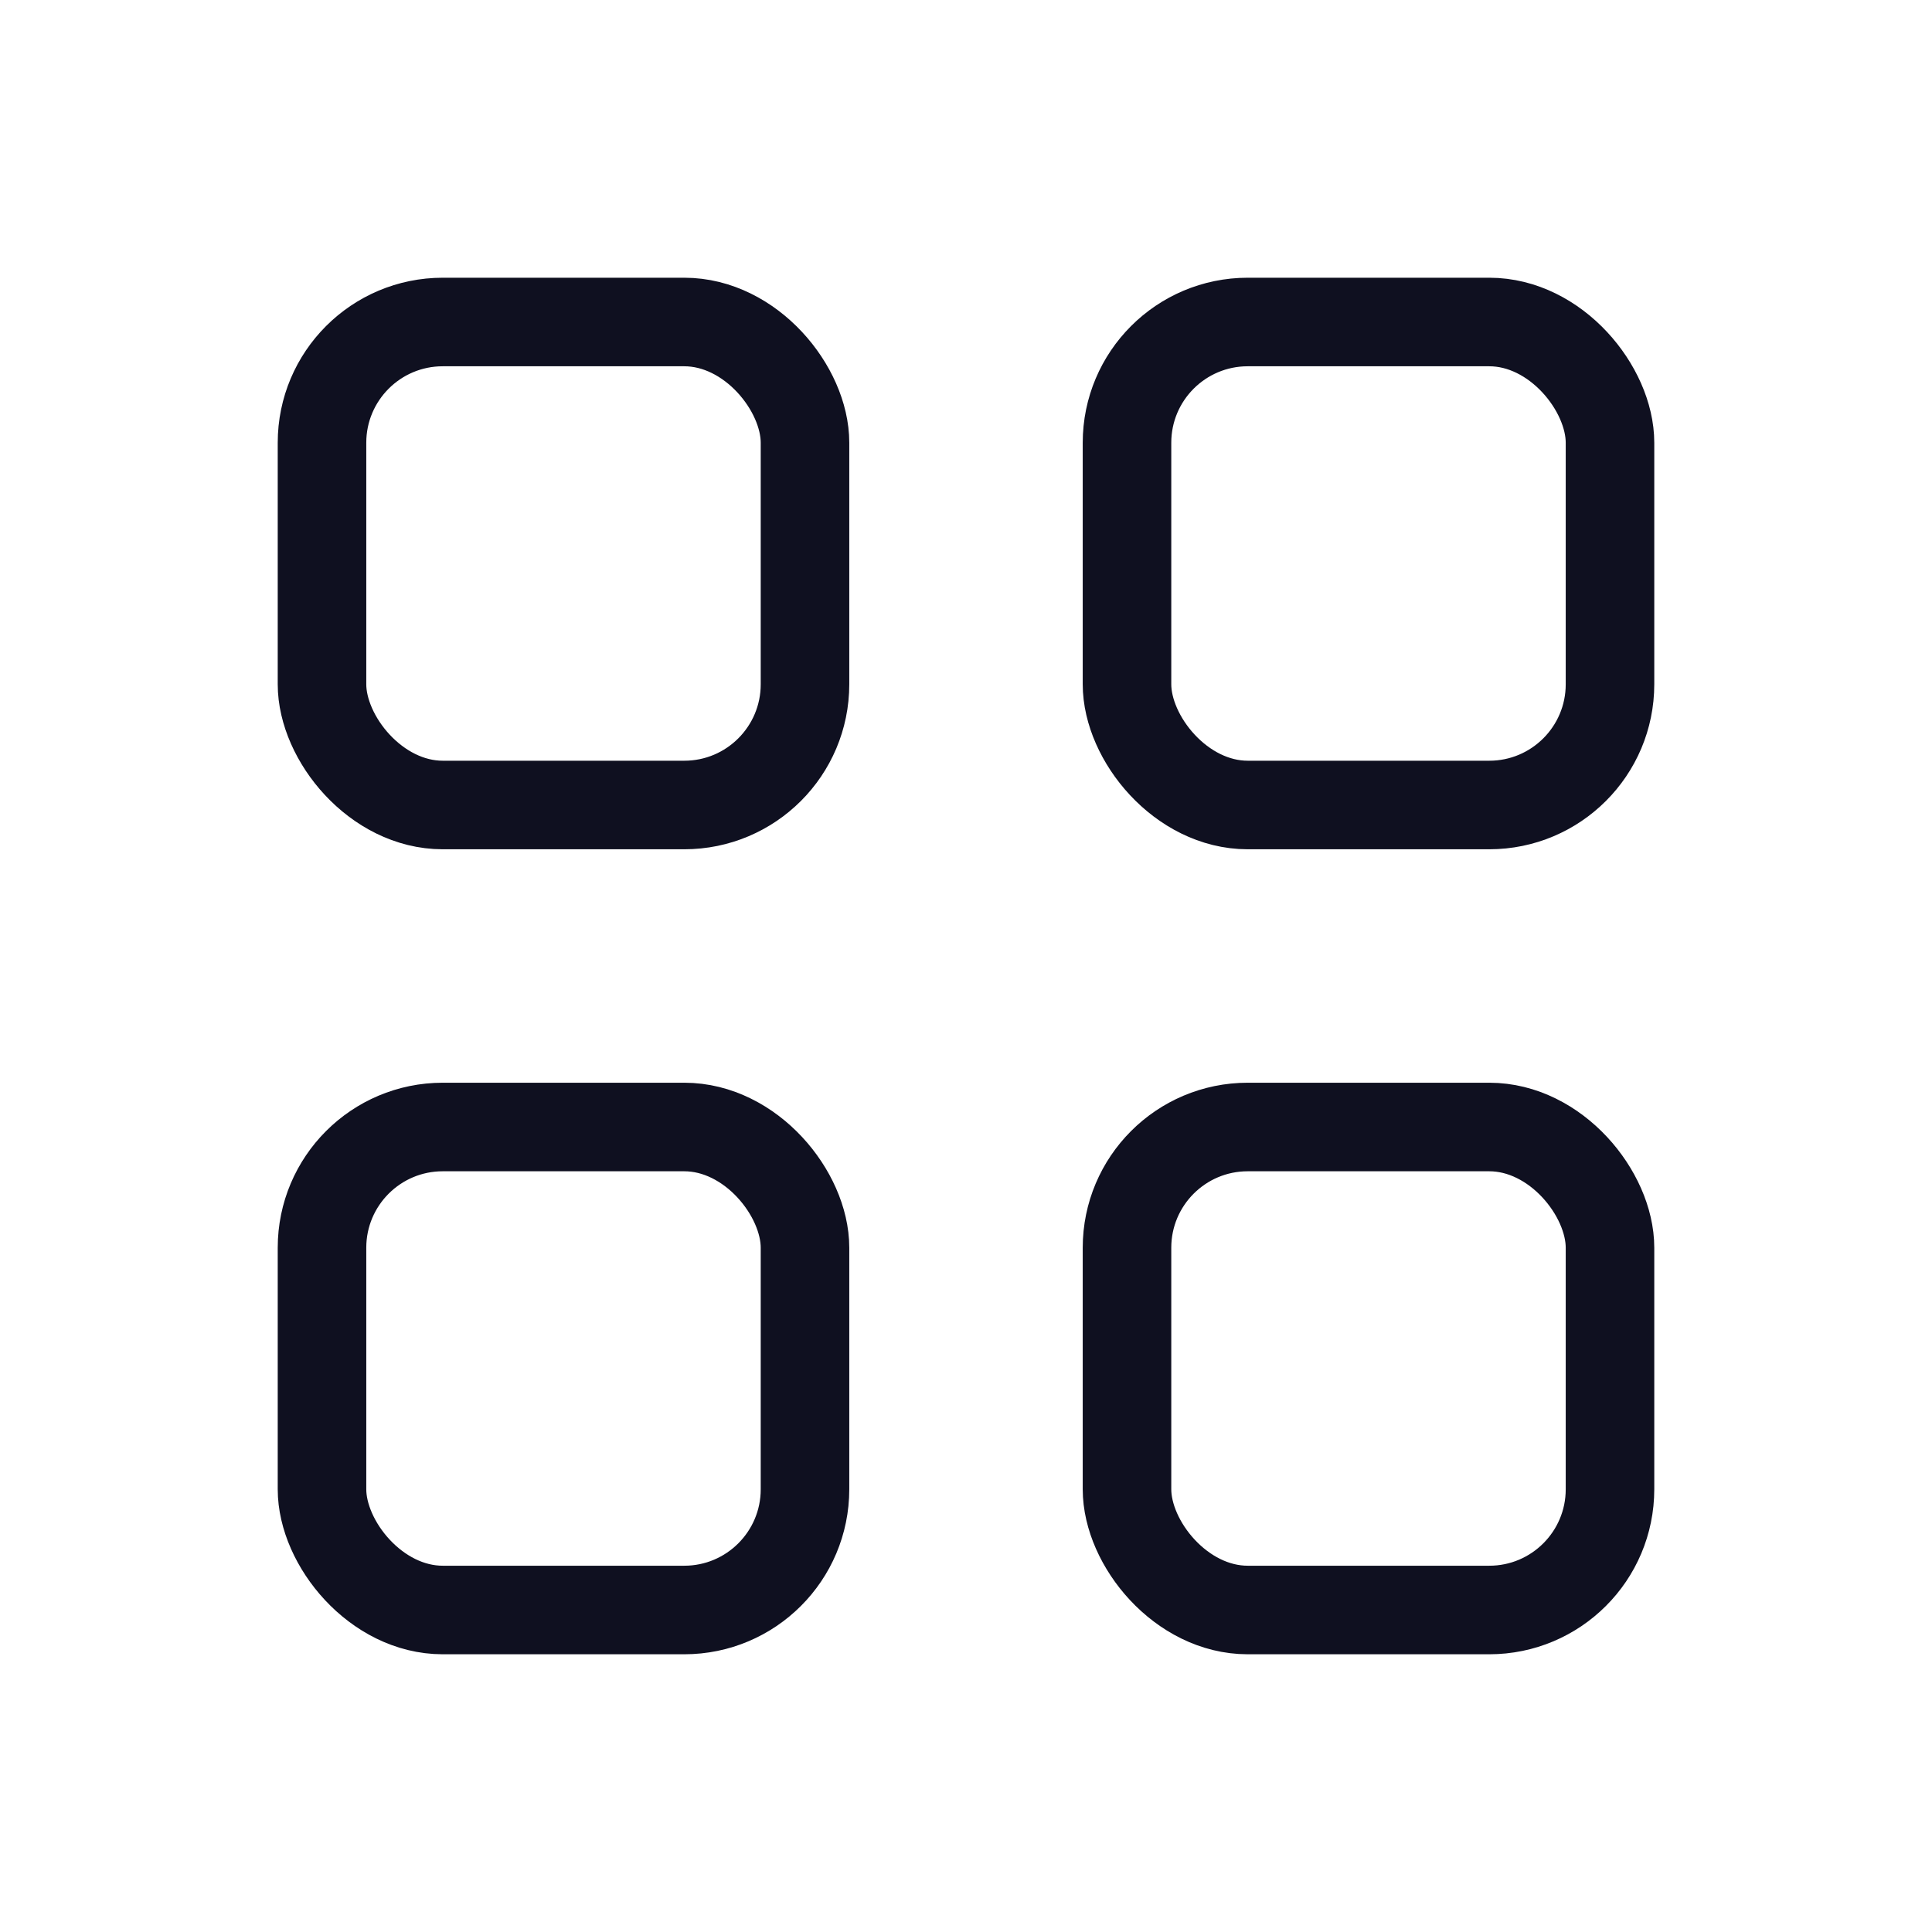 <svg xmlns="http://www.w3.org/2000/svg" viewBox="0 0 48 48" width="48" height="48" fill="none" stroke="#0F1020" stroke-width="2.2" stroke-linecap="round" stroke-linejoin="round">
  <rect x="8" y="8" width="12" height="12" rx="3"/>
  <rect x="28" y="8" width="12" height="12" rx="3"/>
  <rect x="8" y="28" width="12" height="12" rx="3"/>
  <rect x="28" y="28" width="12" height="12" rx="3"/>
</svg>